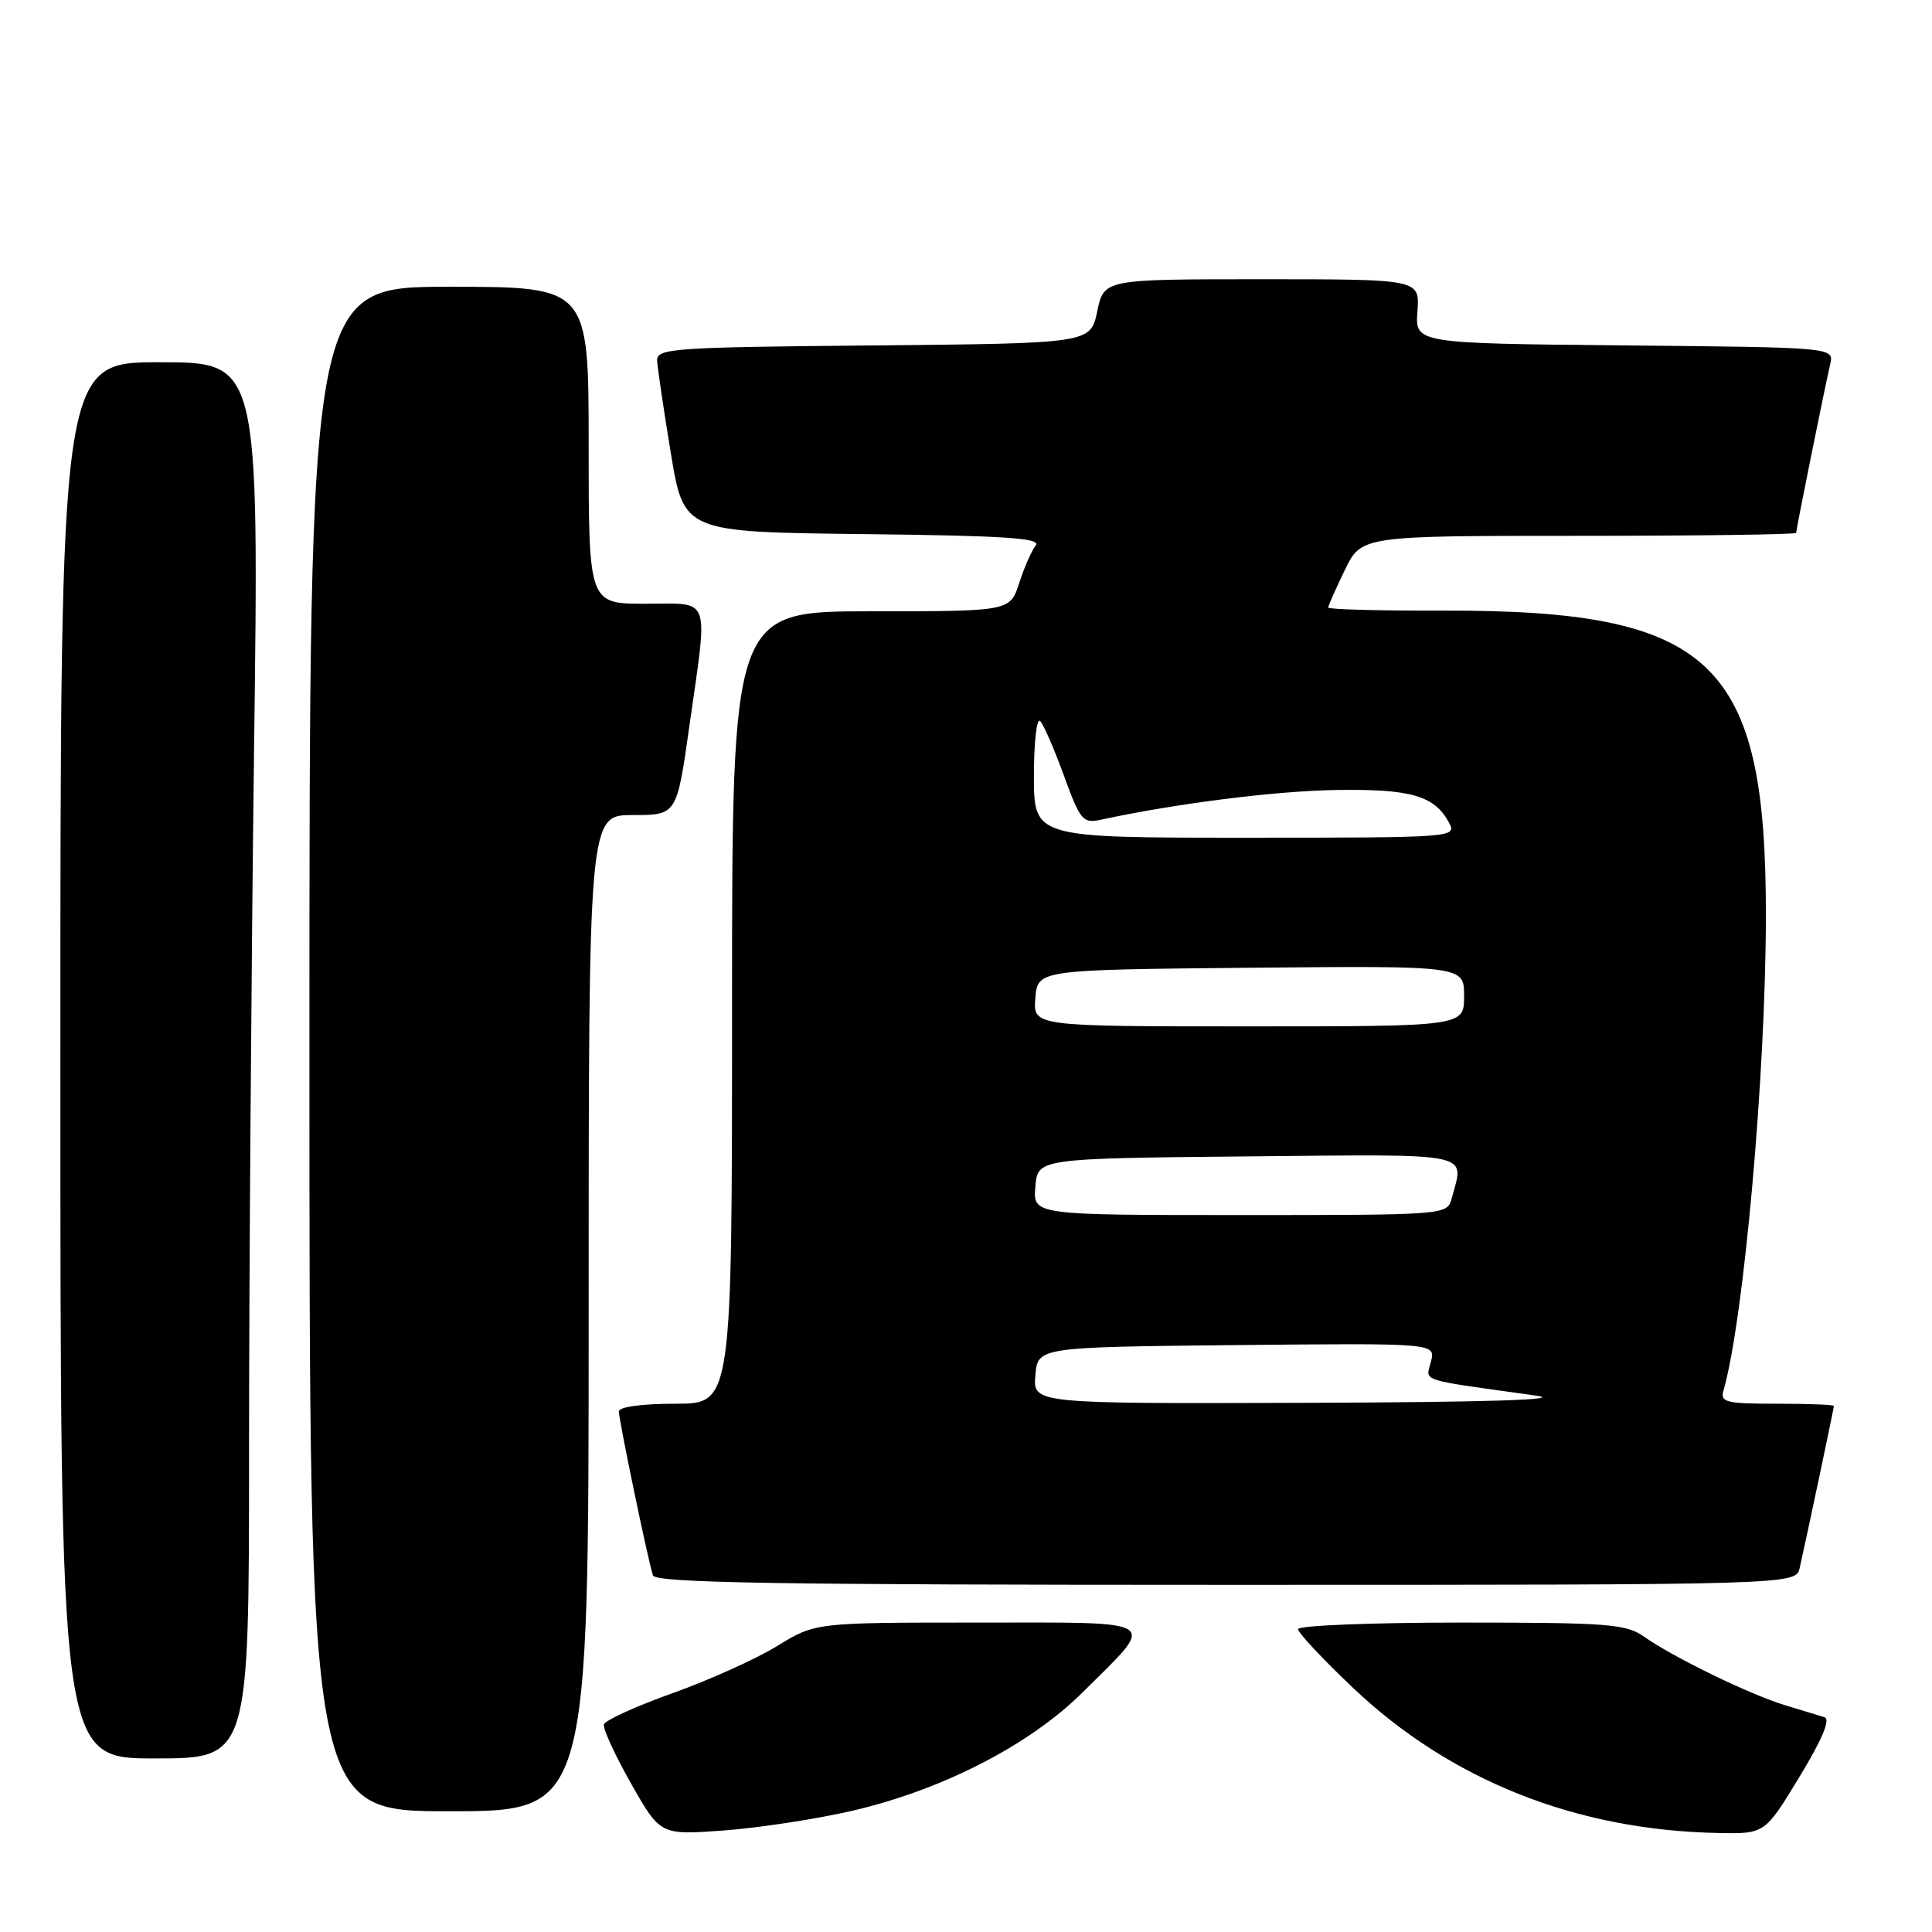 <?xml version="1.0" encoding="UTF-8" standalone="no"?>
<!DOCTYPE svg PUBLIC "-//W3C//DTD SVG 1.1//EN" "http://www.w3.org/Graphics/SVG/1.1/DTD/svg11.dtd" >
<svg xmlns="http://www.w3.org/2000/svg" xmlns:xlink="http://www.w3.org/1999/xlink" version="1.1" viewBox="0 0 256 256">
 <g >
 <path fill="currentColor"
d=" M 113.00 239.92 C 124.90 237.15 136.43 231.22 143.44 224.26 C 153.38 214.39 154.30 215.00 129.55 215.00 C 108.03 215.00 108.03 215.00 102.99 218.10 C 100.22 219.80 93.99 222.62 89.13 224.35 C 84.28 226.08 80.18 227.95 80.02 228.50 C 79.87 229.05 81.49 232.58 83.62 236.33 C 87.50 243.17 87.50 243.17 96.00 242.54 C 100.67 242.19 108.33 241.01 113.00 239.92 Z  M 238.42 235.47 C 241.46 230.47 242.58 227.80 241.75 227.54 C 241.06 227.33 238.70 226.61 236.50 225.94 C 231.86 224.53 221.70 219.59 217.85 216.87 C 215.45 215.18 213.09 215.00 193.60 215.00 C 181.72 215.00 172.00 215.39 172.00 215.87 C 172.00 216.35 175.26 219.84 179.25 223.62 C 192.19 235.90 208.85 242.52 227.68 242.88 C 233.85 243.00 233.85 243.00 238.42 235.47 Z  M 78.00 174.00 C 78.00 108.00 78.00 108.00 83.84 108.00 C 89.68 108.00 89.68 108.00 91.34 96.25 C 93.84 78.61 94.34 80.00 85.50 80.00 C 78.00 80.00 78.00 80.00 78.00 59.00 C 78.00 38.00 78.00 38.00 59.50 38.00 C 41.00 38.00 41.00 38.00 41.00 139.00 C 41.00 240.00 41.00 240.00 59.50 240.00 C 78.00 240.00 78.00 240.00 78.00 174.00 Z  M 33.00 192.25 C 33.00 169.84 33.30 128.21 33.66 99.75 C 34.33 48.00 34.33 48.00 21.16 48.00 C 8.00 48.00 8.00 48.00 8.00 140.50 C 8.00 233.00 8.00 233.00 20.50 233.00 C 33.00 233.00 33.00 233.00 33.00 192.25 Z  M 238.47 207.75 C 239.40 203.65 243.00 186.60 243.00 186.30 C 243.00 186.13 239.59 186.00 235.43 186.00 C 228.70 186.00 227.92 185.81 228.37 184.25 C 231.06 174.94 233.98 142.24 233.99 121.30 C 234.01 87.55 226.90 80.83 191.25 80.91 C 182.86 80.94 176.00 80.75 176.00 80.50 C 176.00 80.26 176.99 78.02 178.20 75.53 C 180.40 71.00 180.40 71.00 209.20 71.00 C 225.04 71.00 238.00 70.82 238.00 70.61 C 238.00 70.12 241.80 51.30 242.51 48.27 C 243.03 46.03 243.03 46.03 215.27 45.77 C 187.50 45.50 187.50 45.50 187.82 41.25 C 188.13 37.00 188.13 37.00 167.21 37.00 C 146.28 37.00 146.28 37.00 145.39 41.25 C 144.49 45.50 144.49 45.50 115.75 45.77 C 89.20 46.01 87.01 46.16 87.07 47.77 C 87.12 48.72 87.93 54.22 88.88 60.00 C 90.61 70.50 90.61 70.50 114.41 70.77 C 133.10 70.98 138.00 71.30 137.24 72.27 C 136.70 72.95 135.72 75.19 135.05 77.25 C 133.84 81.00 133.84 81.00 115.42 81.00 C 97.00 81.00 97.00 81.00 97.00 133.50 C 97.00 186.00 97.00 186.00 89.50 186.00 C 85.08 186.00 82.00 186.42 82.00 187.02 C 82.00 188.17 85.88 206.84 86.52 208.75 C 86.85 209.74 102.93 210.00 162.45 210.00 C 237.96 210.00 237.96 210.00 238.47 207.75 Z  M 137.19 182.25 C 137.50 178.50 137.50 178.50 163.86 178.23 C 190.23 177.97 190.23 177.97 189.61 180.42 C 188.93 183.12 187.67 182.71 203.50 184.92 C 207.48 185.47 197.30 185.80 173.19 185.88 C 136.88 186.00 136.88 186.00 137.19 182.25 Z  M 137.19 157.25 C 137.50 153.50 137.50 153.50 165.25 153.23 C 195.71 152.94 194.02 152.60 192.37 158.75 C 191.77 161.00 191.77 161.00 164.32 161.00 C 136.88 161.00 136.88 161.00 137.19 157.25 Z  M 137.19 132.25 C 137.50 128.50 137.50 128.50 165.75 128.23 C 194.00 127.97 194.00 127.97 194.00 131.98 C 194.00 136.00 194.00 136.00 165.44 136.00 C 136.88 136.00 136.88 136.00 137.19 132.25 Z  M 137.00 102.80 C 137.00 98.26 137.38 95.02 137.84 95.55 C 138.31 96.07 139.73 99.35 141.00 102.84 C 143.15 108.74 143.49 109.14 145.90 108.61 C 155.82 106.47 168.92 104.81 177.00 104.68 C 186.97 104.52 190.08 105.42 192.01 109.02 C 193.05 110.97 192.65 111.00 165.04 111.00 C 137.00 111.00 137.00 111.00 137.00 102.80 Z "/>
</g>
</svg>